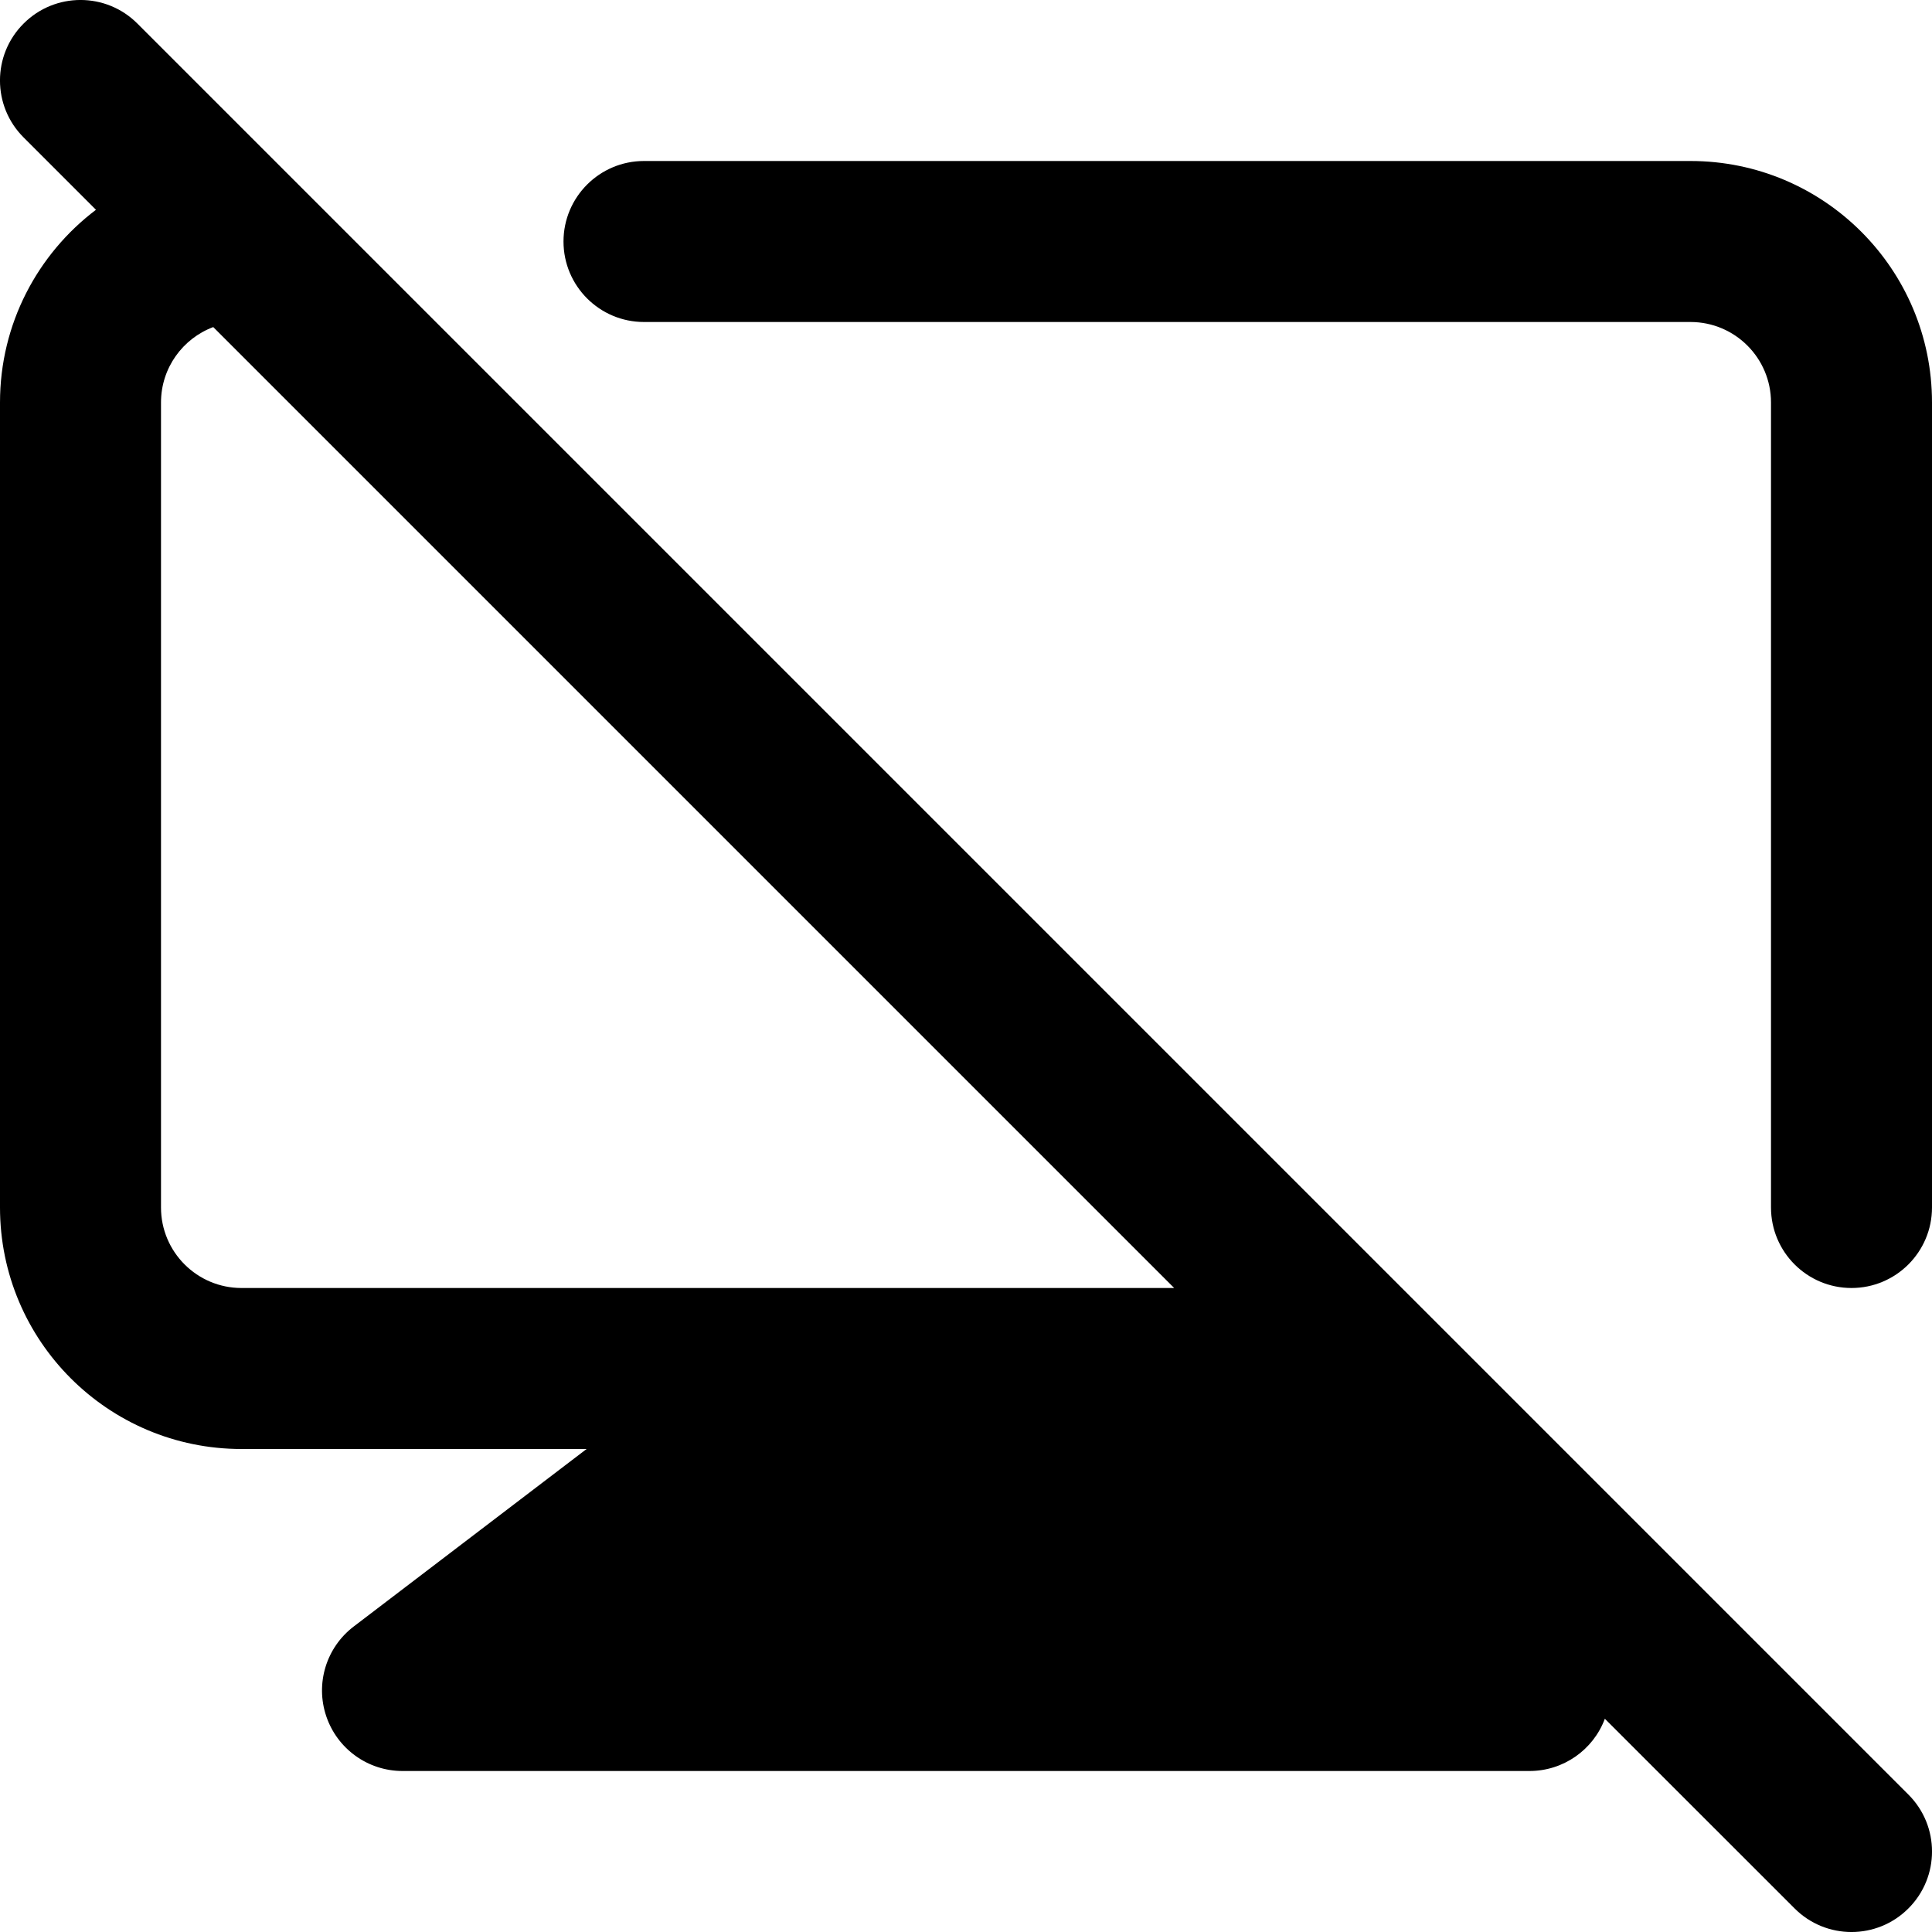 <svg width="24" height="24" viewBox="0 0 24 24" fill="none" xmlns="http://www.w3.org/2000/svg">
<path fill-rule="evenodd" clip-rule="evenodd" d="M0.293 0.293C0.683 -0.098 1.317 -0.098 1.707 0.293L23.707 22.293C24.098 22.683 24.098 23.317 23.707 23.707C23.317 24.098 22.683 24.098 22.293 23.707L19.936 21.351C19.791 21.74 19.418 22 19 22H5C4.571 22 4.19 21.726 4.053 21.32C3.915 20.913 4.053 20.465 4.394 20.205L7.287 18H3C1.343 18 1.49012e-08 16.657 1.49012e-08 15V5C1.49012e-08 4.022 0.468 3.154 1.192 2.606L0.293 1.707C-0.098 1.317 -0.098 0.683 0.293 0.293ZM2.649 4.063C2.27 4.205 2 4.571 2 5V15C2 15.552 2.448 16 3 16H14.586L2.649 4.063ZM7 3C7 2.448 7.448 2 8 2H21C22.657 2 24 3.343 24 5V15C24 15.552 23.552 16 23 16C22.448 16 22 15.552 22 15V5C22 4.448 21.552 4 21 4H8C7.448 4 7 3.552 7 3Z" fill="currentColor"/>
</svg>
